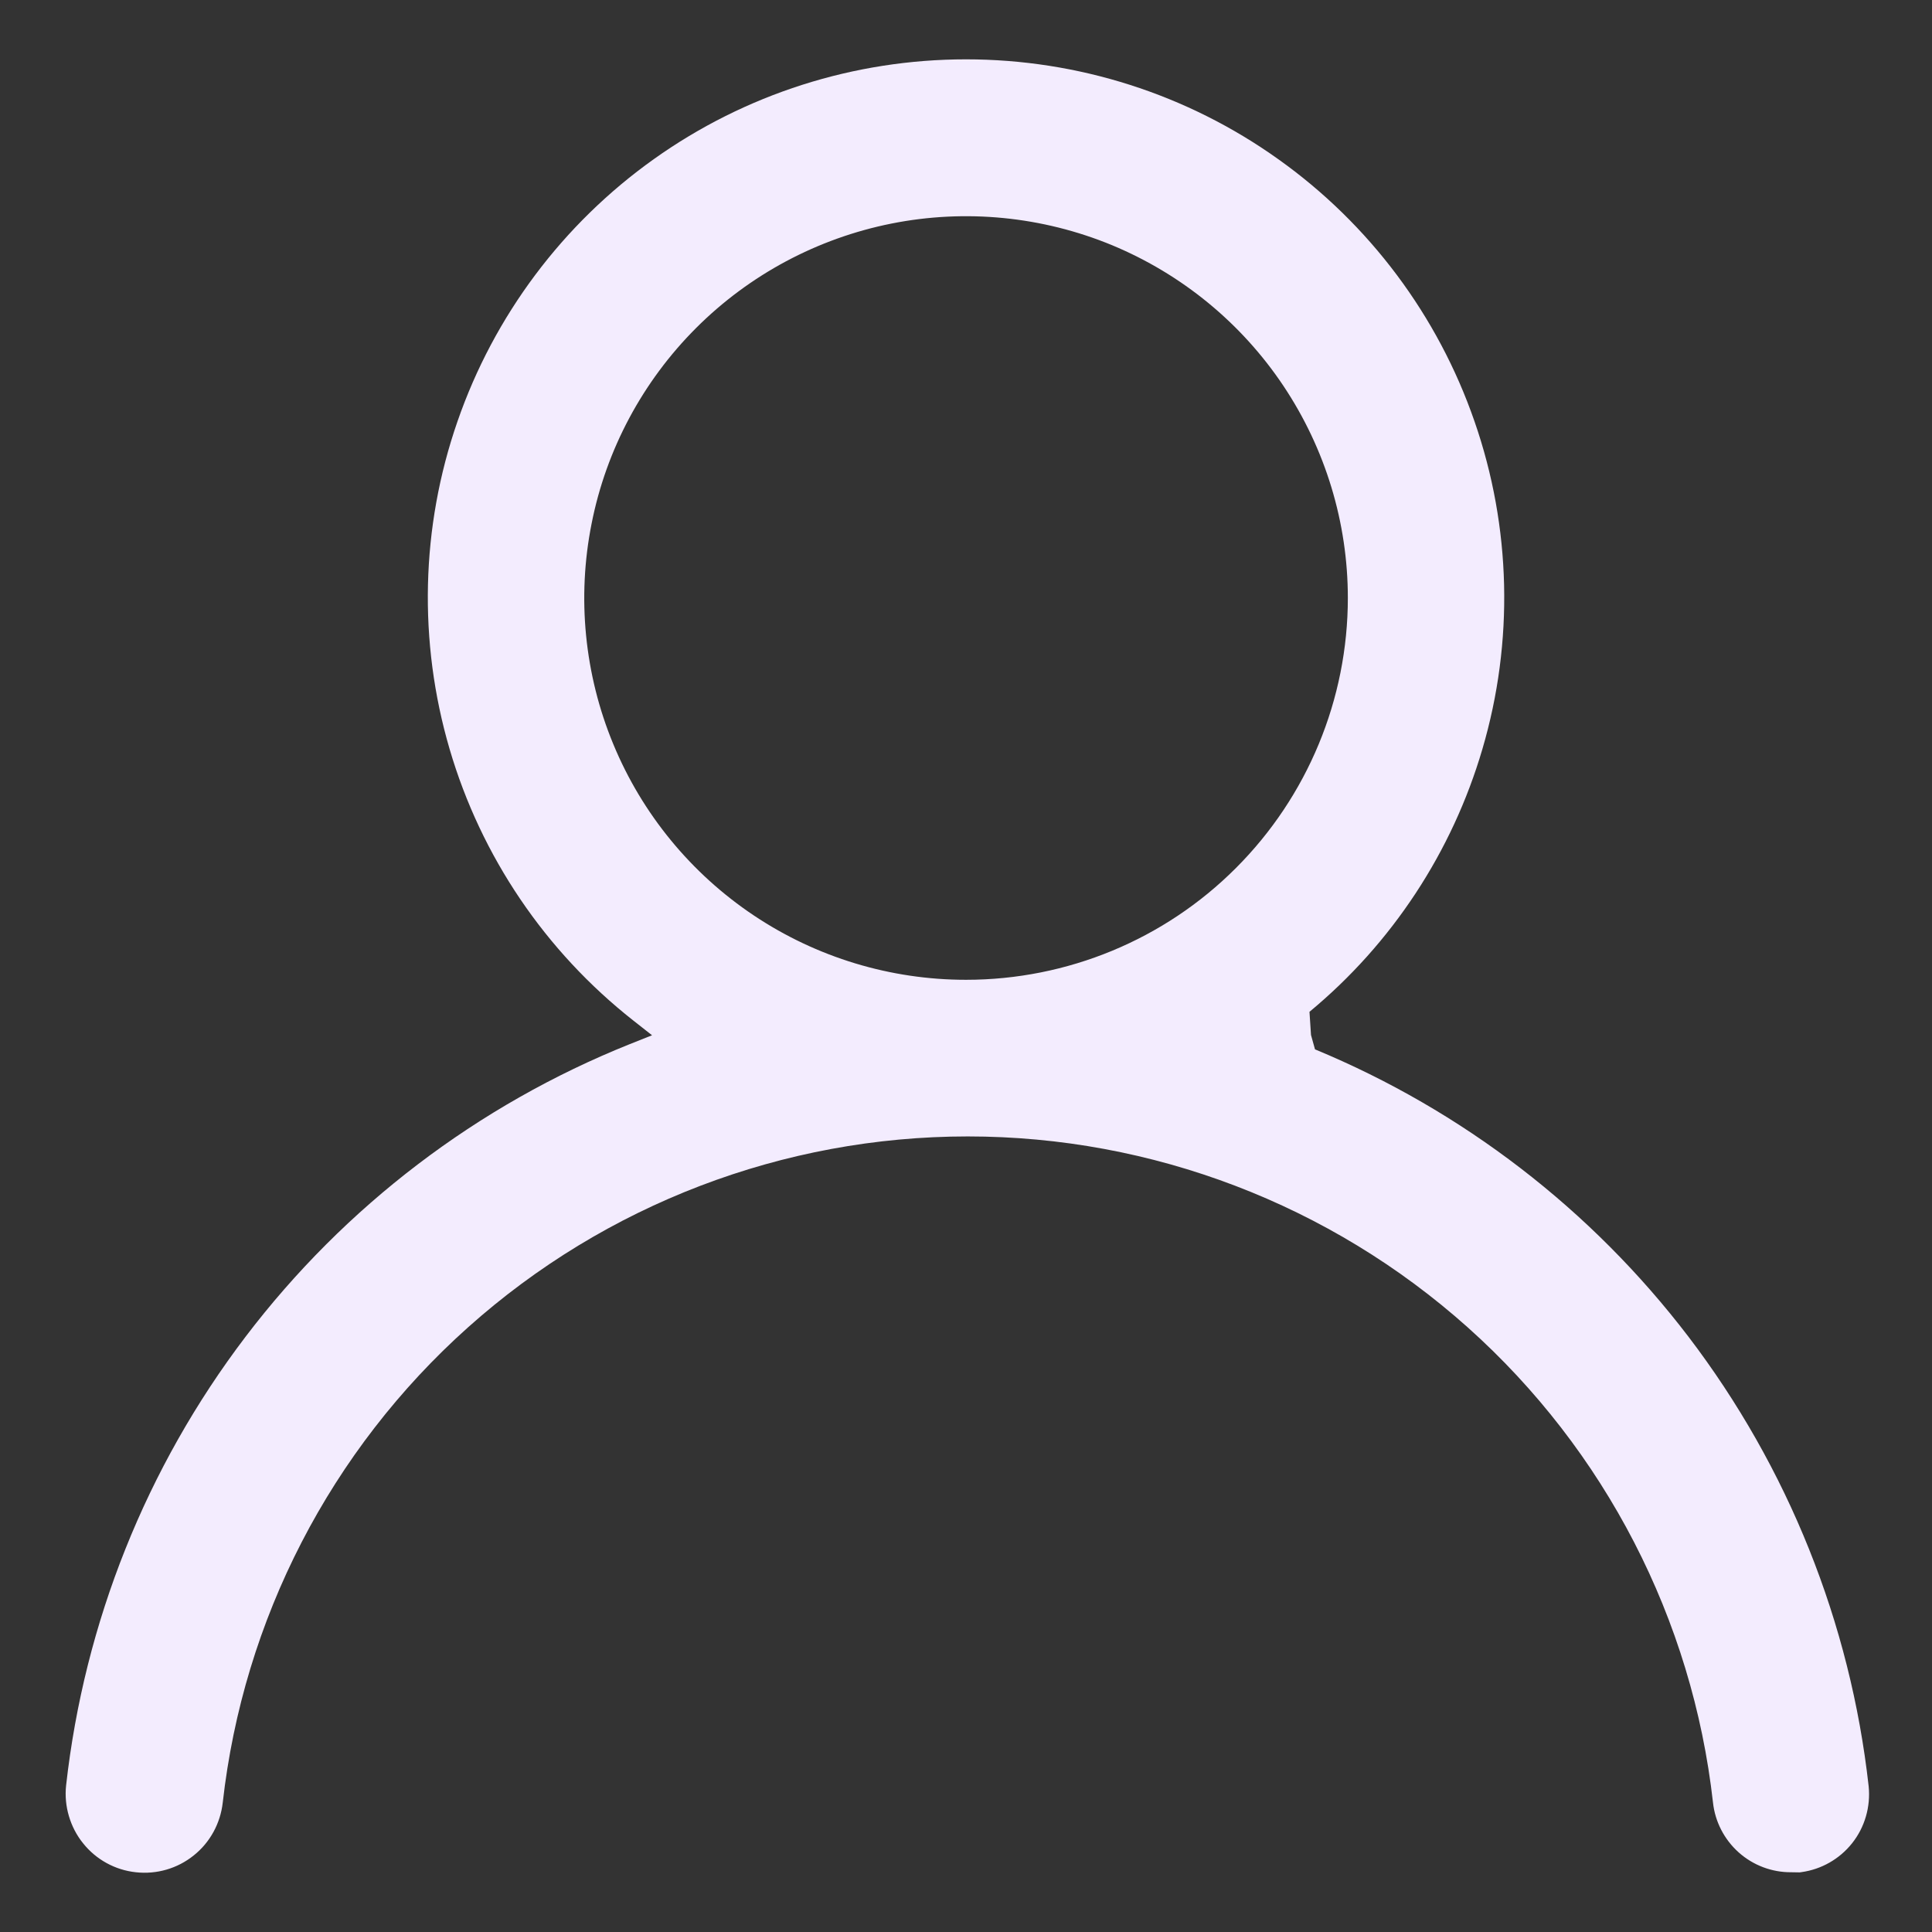 <svg width="14" height="14" viewBox="0 0 14 14" fill="none" xmlns="http://www.w3.org/2000/svg">
<rect x="0" y="0" width="14" height="14" fill="#333333" stroke="none"/>
<path fill-rule="evenodd" clip-rule="evenodd" d="M9.529 7.604L9.5 7.5L9.489 7.332C10.087 6.837 10.523 6.174 10.742 5.428C10.971 4.65 10.951 3.82 10.685 3.054C10.42 2.288 9.923 1.623 9.262 1.153C8.602 0.682 7.811 0.43 7 0.43C6.189 0.43 5.399 0.682 4.738 1.153C4.078 1.623 3.58 2.288 3.315 3.054C3.049 3.82 3.03 4.65 3.258 5.428C3.486 6.206 3.951 6.893 4.589 7.395L4.725 7.502L4.564 7.566C3.461 8.008 2.498 8.741 1.779 9.687C1.06 10.633 0.611 11.757 0.479 12.938C0.471 13.012 0.478 13.088 0.499 13.159C0.52 13.231 0.555 13.299 0.602 13.357C0.696 13.475 0.834 13.551 0.984 13.567C1.135 13.584 1.286 13.54 1.404 13.445C1.522 13.351 1.597 13.213 1.614 13.063C1.763 11.735 2.396 10.508 3.392 9.618C4.388 8.728 5.677 8.235 7.013 8.235C8.349 8.235 9.639 8.728 10.635 9.618C11.631 10.508 12.264 11.735 12.413 13.062C12.428 13.201 12.495 13.33 12.599 13.423C12.704 13.517 12.84 13.568 12.98 13.567L13.041 13.568L13.055 13.566C13.198 13.546 13.329 13.472 13.42 13.358C13.513 13.242 13.556 13.092 13.541 12.944C13.409 11.76 12.957 10.633 12.235 9.686C11.532 8.765 10.598 8.047 9.529 7.604ZM7 7.1C6.453 7.1 5.918 6.938 5.463 6.634C5.008 6.33 4.653 5.898 4.444 5.392C4.235 4.887 4.18 4.33 4.287 3.794C4.393 3.257 4.657 2.764 5.044 2.377C5.431 1.99 5.924 1.727 6.46 1.62C6.997 1.513 7.553 1.568 8.059 1.777C8.564 1.987 8.996 2.341 9.3 2.796C9.604 3.251 9.767 3.786 9.767 4.333C9.767 5.067 9.475 5.771 8.956 6.29C8.438 6.809 7.734 7.1 7 7.1Z" fill="#F3ECFE"/>
</svg>
